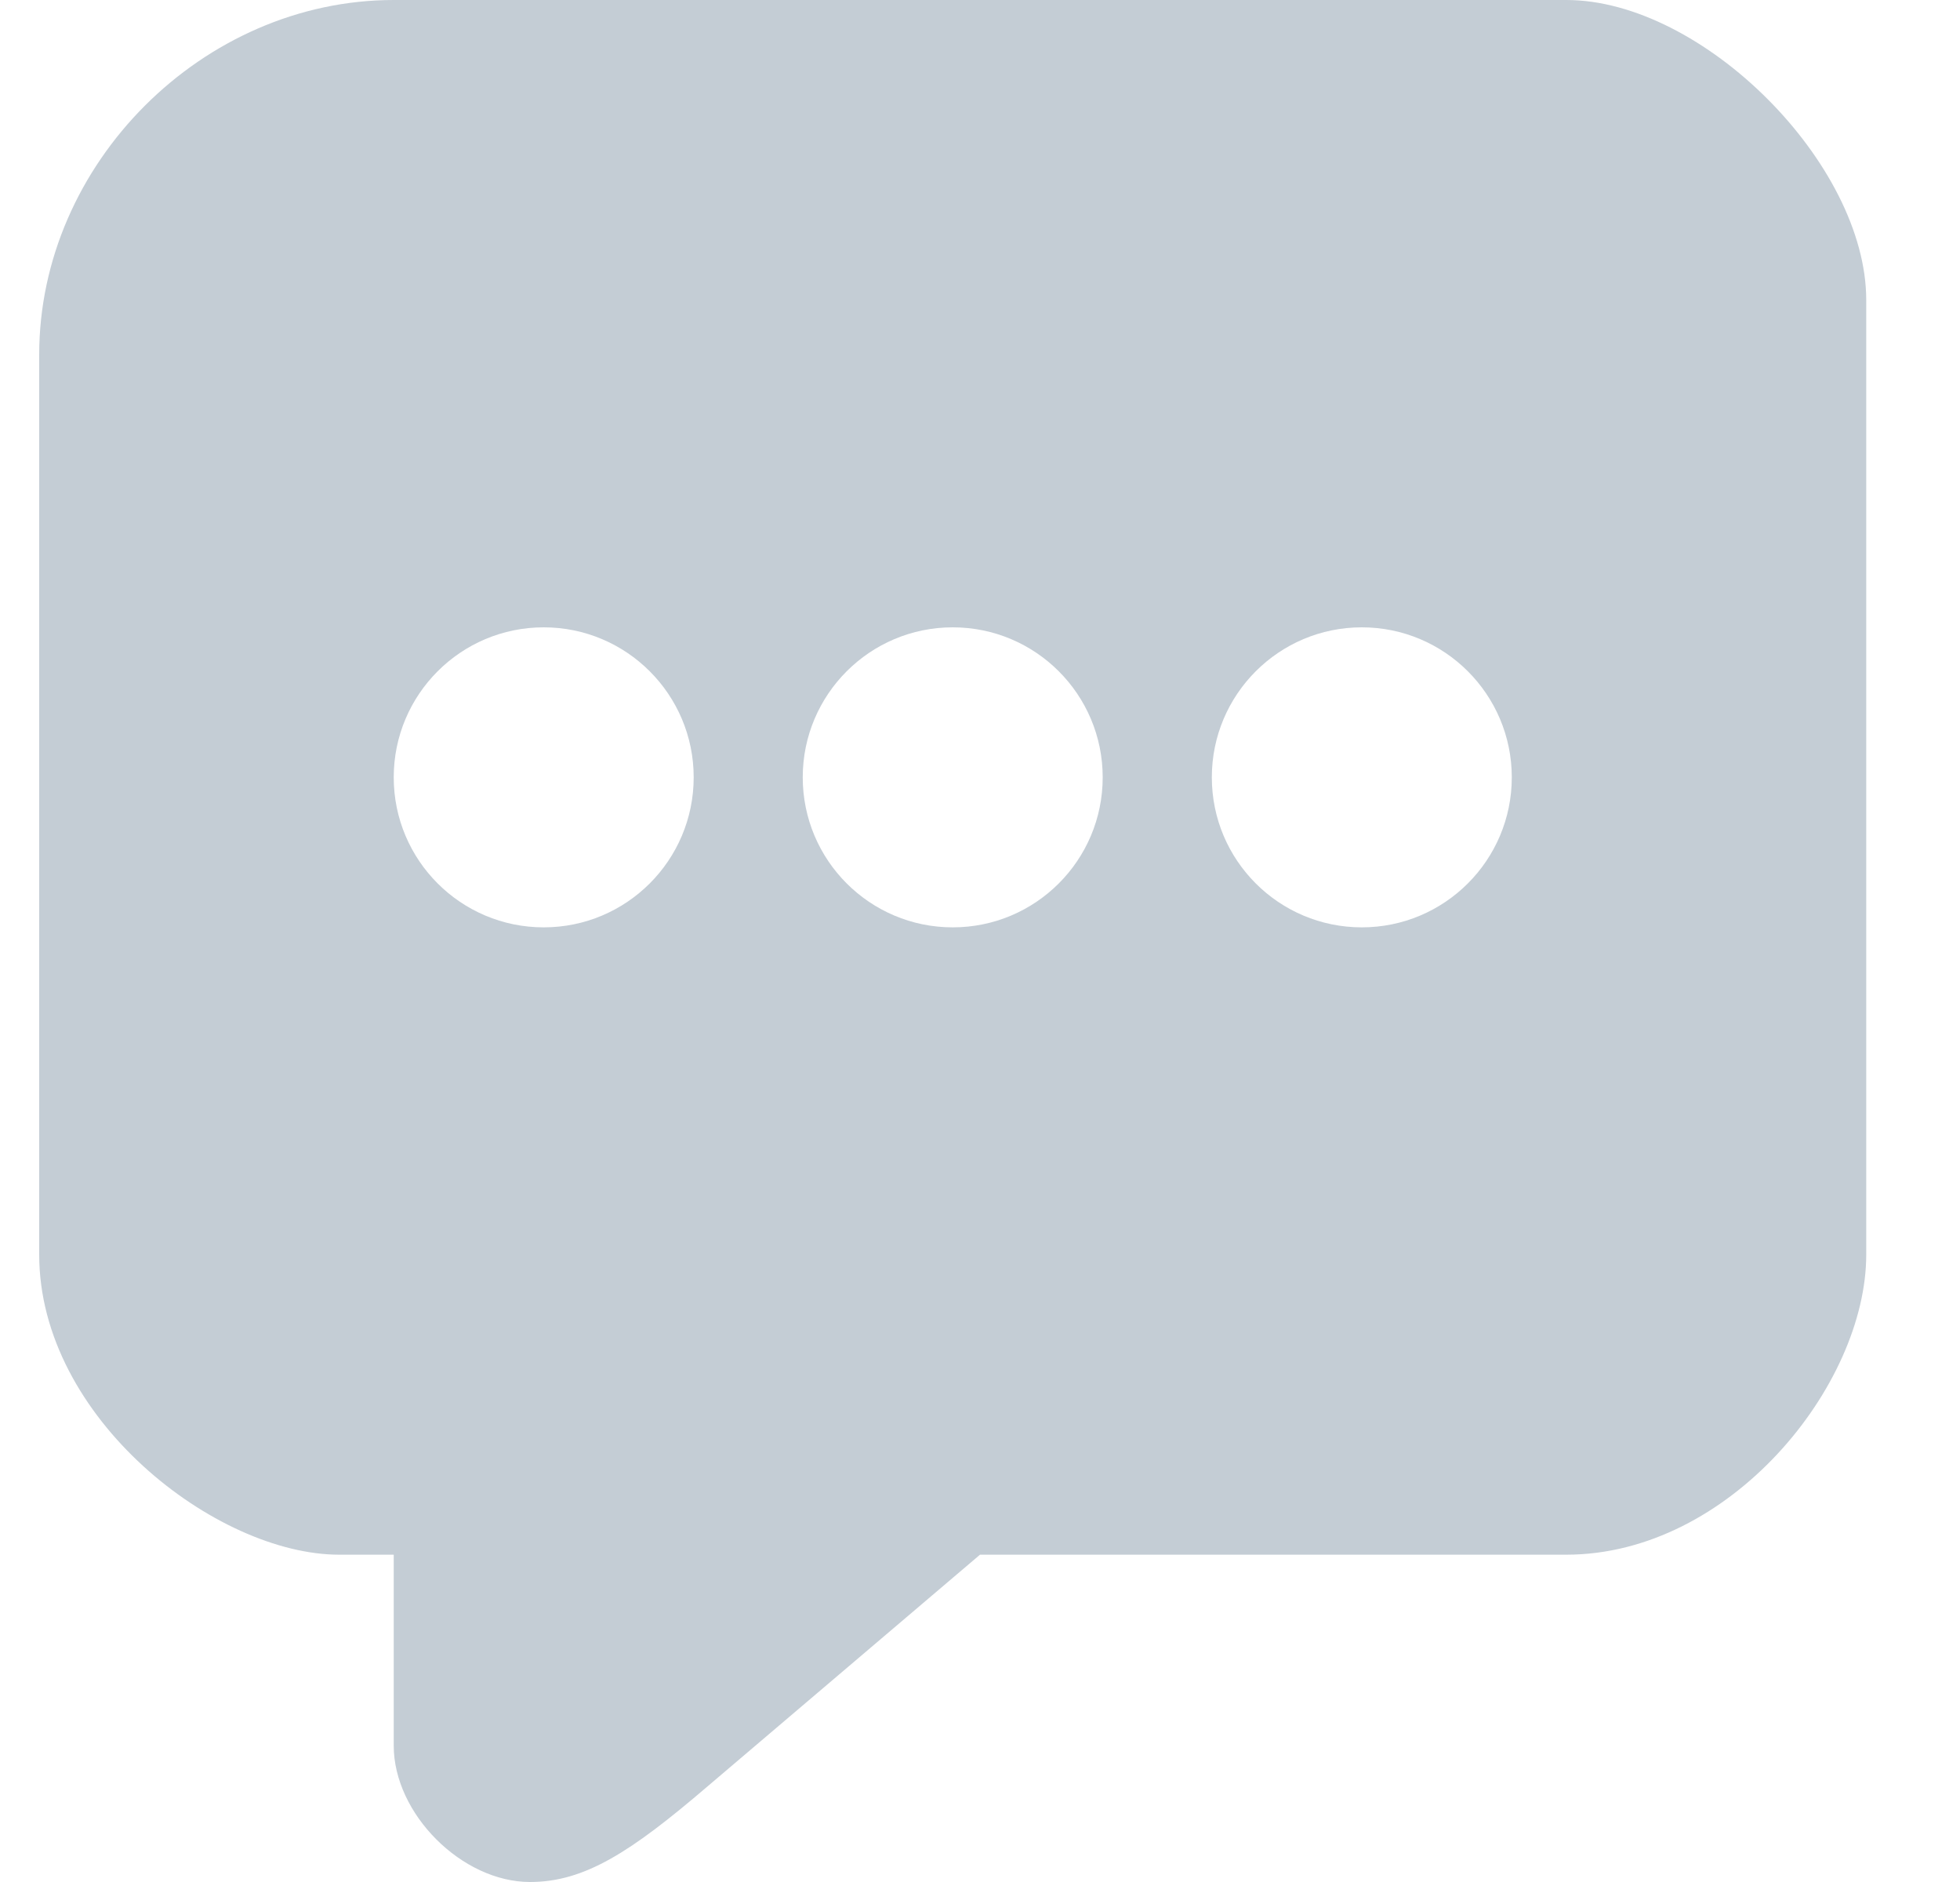 <svg xmlns="http://www.w3.org/2000/svg" width="25" height="24" viewBox="0 0 25 24" fill="none">
  <path fill-rule="evenodd" clip-rule="evenodd" d="M5.022 19.826V22.261C5.022 23.13 5.891 24 6.761 24C7.457 24 8.048 23.617 9.022 22.783L12.5 19.826H19.978C22.065 19.826 23.804 17.67 23.804 16V3.826C23.804 2.087 21.717 0 19.978 0H5.022C2.587 0 0.5 2.087 0.5 4.522V16C0.5 18.087 2.761 19.826 4.326 19.826H5.022ZM6.935 11.826C7.991 11.826 8.848 10.97 8.848 9.913C8.848 8.857 7.991 8 6.935 8C5.878 8 5.022 8.857 5.022 9.913C5.022 10.97 5.878 11.826 6.935 11.826ZM14.065 9.913C14.065 10.97 13.209 11.826 12.152 11.826C11.096 11.826 10.239 10.97 10.239 9.913C10.239 8.857 11.096 8 12.152 8C13.209 8 14.065 8.857 14.065 9.913ZM17.37 11.826C18.426 11.826 19.283 10.97 19.283 9.913C19.283 8.857 18.426 8 17.37 8C16.313 8 15.457 8.857 15.457 9.913C15.457 10.97 16.313 11.826 17.37 11.826Z" fill="#C4CDD5"/>
</svg>